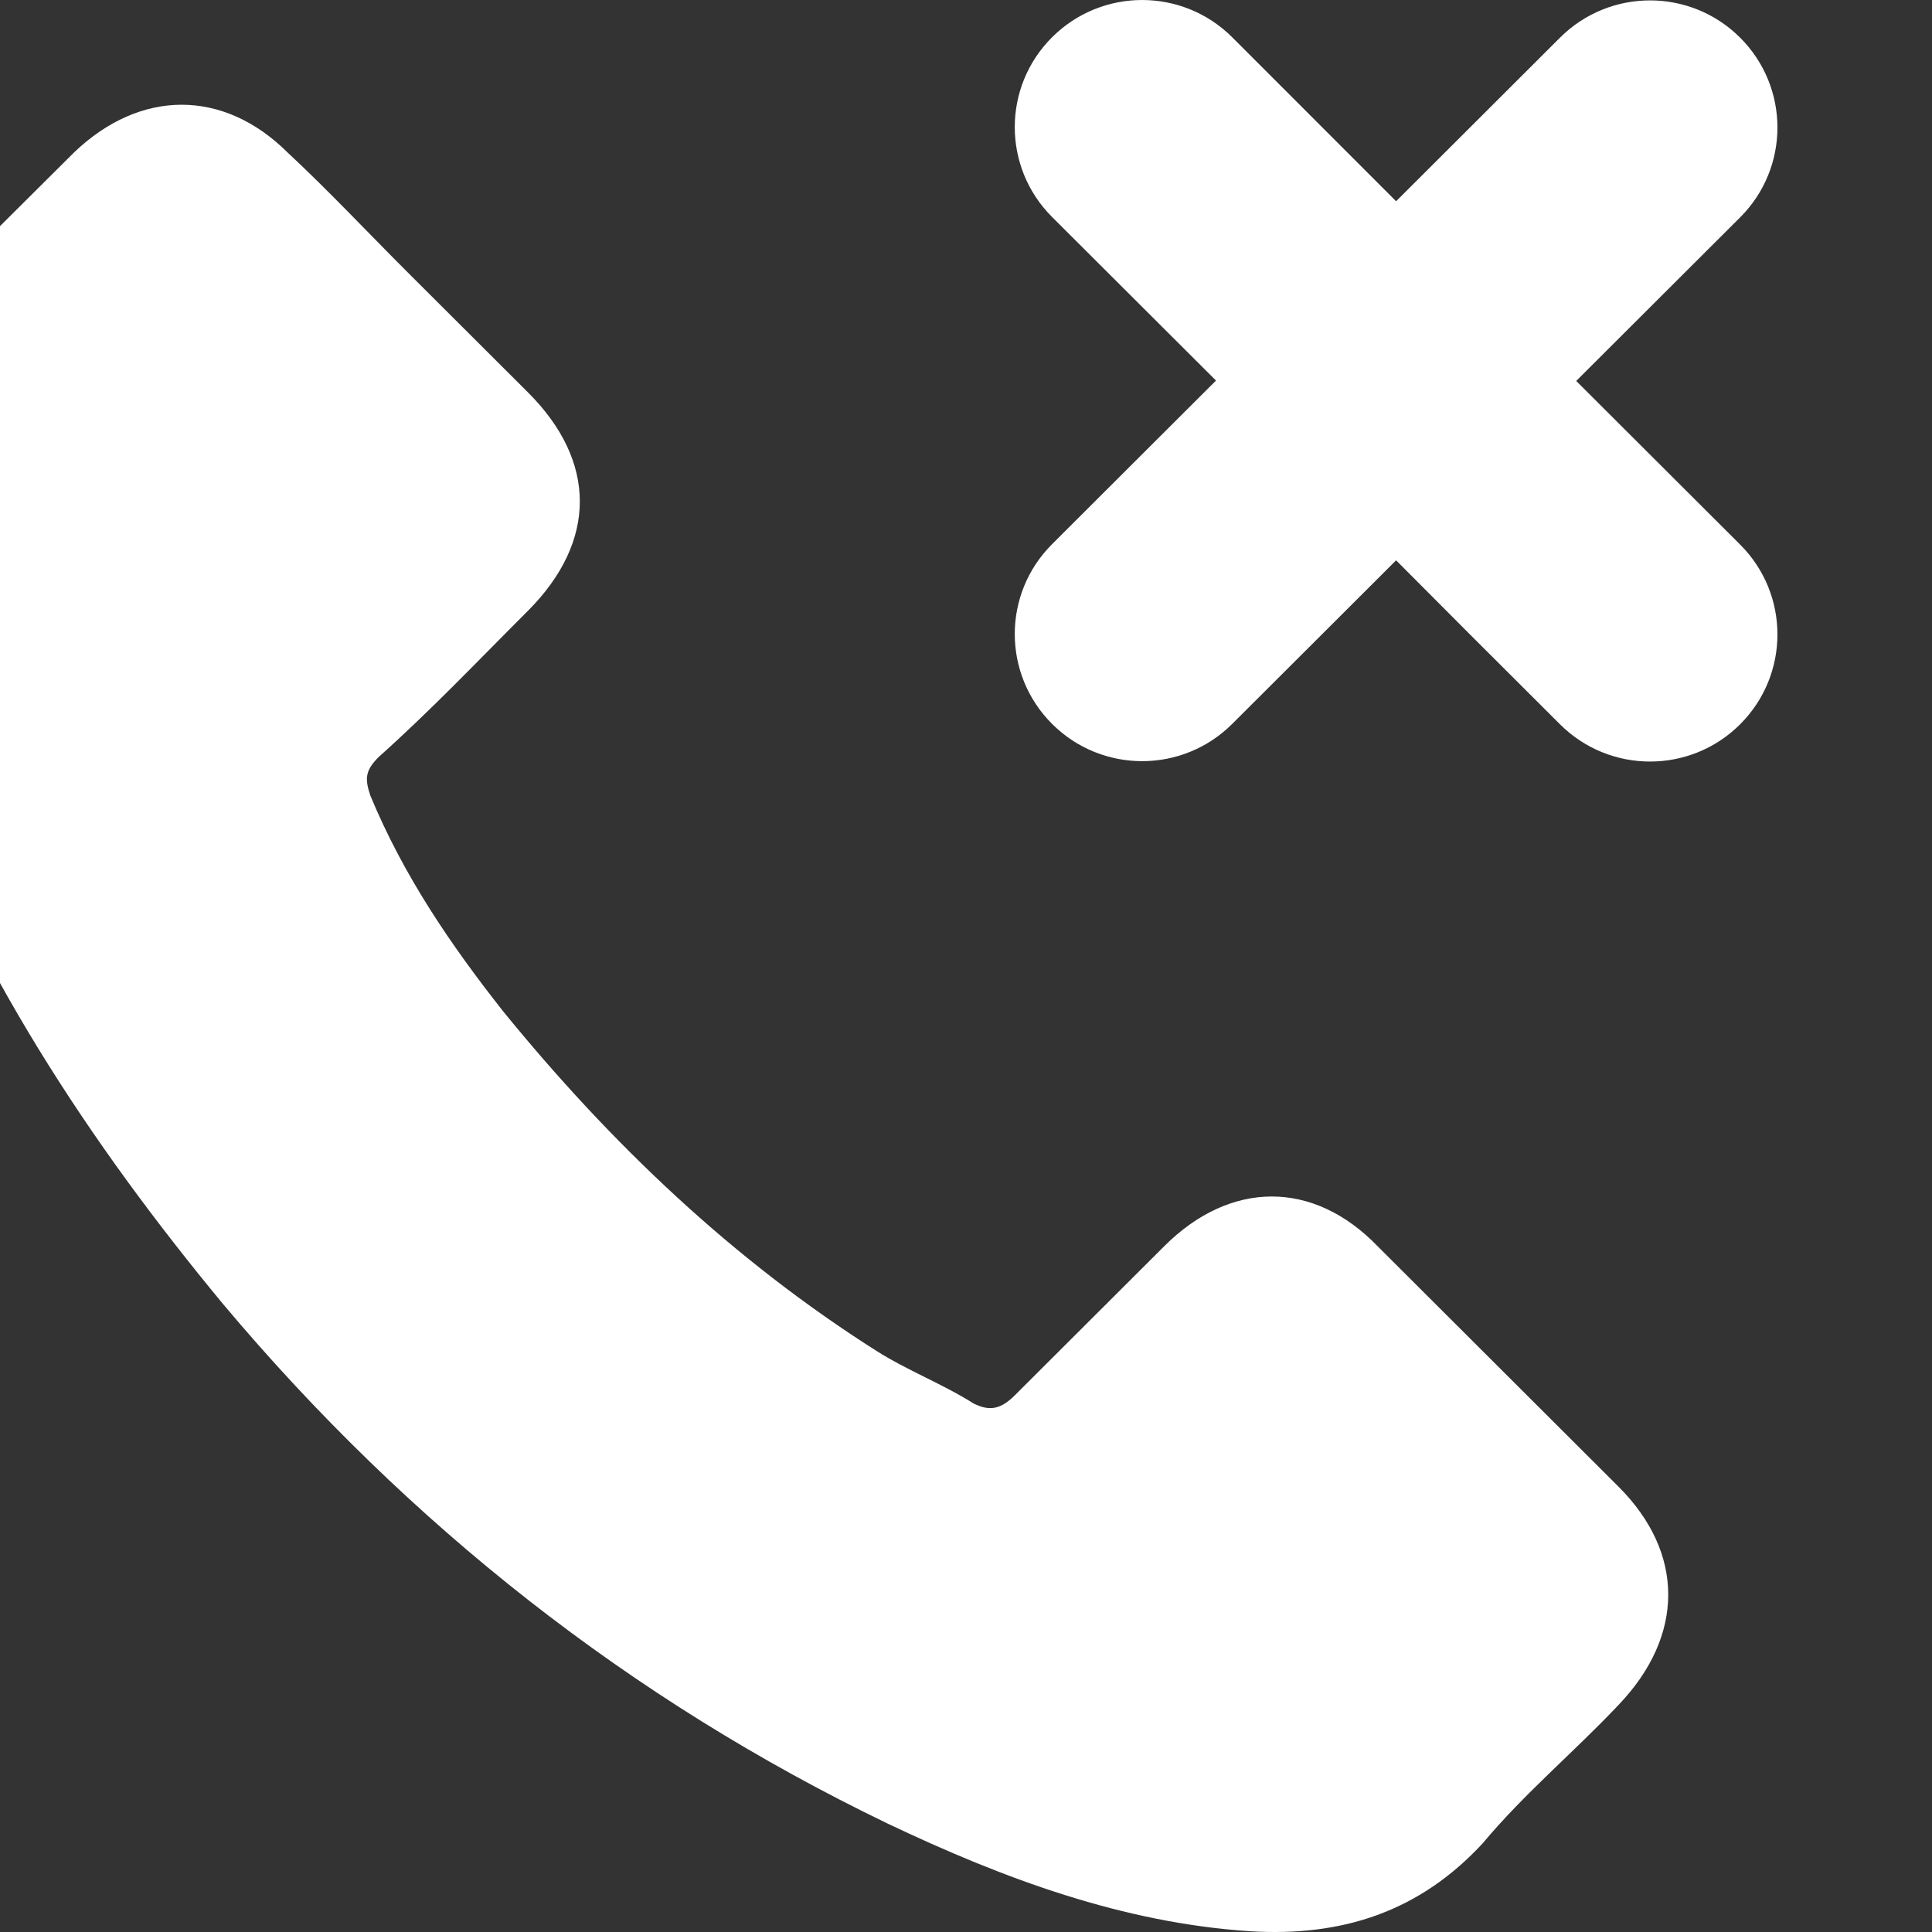 <svg width="50" height="50" viewBox="0 0 50 50" fill="none" xmlns="http://www.w3.org/2000/svg">
<rect x="0" y="0" width="50" height="50" fill="#333333" stroke="none"/>
<g clip-path="url(#clip0_8_3)">
<path d="M-2.599 19.806C-3.529 17.306 -4.173 14.736 -3.959 12.083C-3.815 10.441 -3.171 9.013 -1.955 7.799C-0.667 6.513 0.631 5.228 1.919 3.943C3.636 2.3 5.783 2.3 7.439 3.943C8.512 4.942 9.514 6.014 10.587 7.085C11.589 8.084 12.59 9.084 13.664 10.155C15.453 11.941 15.453 14.011 13.664 15.807C12.376 17.092 11.159 18.378 9.8 19.591C9.442 19.948 9.442 20.163 9.585 20.591C10.444 22.662 11.66 24.447 13.02 26.171C15.81 29.599 18.969 32.608 22.689 34.965C23.477 35.465 24.407 35.822 25.194 36.321C25.623 36.536 25.909 36.464 26.267 36.107C27.555 34.822 28.843 33.536 30.131 32.251C31.848 30.537 33.995 30.537 35.651 32.251C37.725 34.322 39.8 36.393 41.886 38.474C43.603 40.188 43.603 42.33 41.886 44.125C40.741 45.339 39.453 46.41 38.38 47.696C36.734 49.481 34.731 50.124 32.359 49.981C29.068 49.767 25.981 48.624 22.976 47.196C16.311 43.983 10.587 39.474 5.783 33.761C2.277 29.527 -0.667 25.029 -2.599 19.806Z" fill="white"/>
<path d="M40.792 9.859L42.704 11.767L45.034 14.093C46.322 15.378 46.322 17.459 45.034 18.745C43.746 20.03 41.661 20.03 40.373 18.745L38.042 16.419L36.131 14.501L34.22 16.409L31.889 18.735C30.601 20.02 28.516 20.02 27.228 18.735C25.94 17.449 25.94 15.368 27.228 14.083L29.558 11.757L31.47 9.849L27.228 5.616C25.94 4.33 25.94 2.249 27.228 0.964C28.516 -0.321 30.601 -0.321 31.889 0.964L36.131 5.208L40.373 0.974C41.661 -0.311 43.746 -0.311 45.034 0.974C46.322 2.26 46.322 4.341 45.034 5.626L40.792 9.859Z" fill="white"/>
</g>
<defs>
<clipPath id="clip0_8_3">
<rect width="50" height="50" fill="white"/>
</clipPath>
</defs>
</svg>
